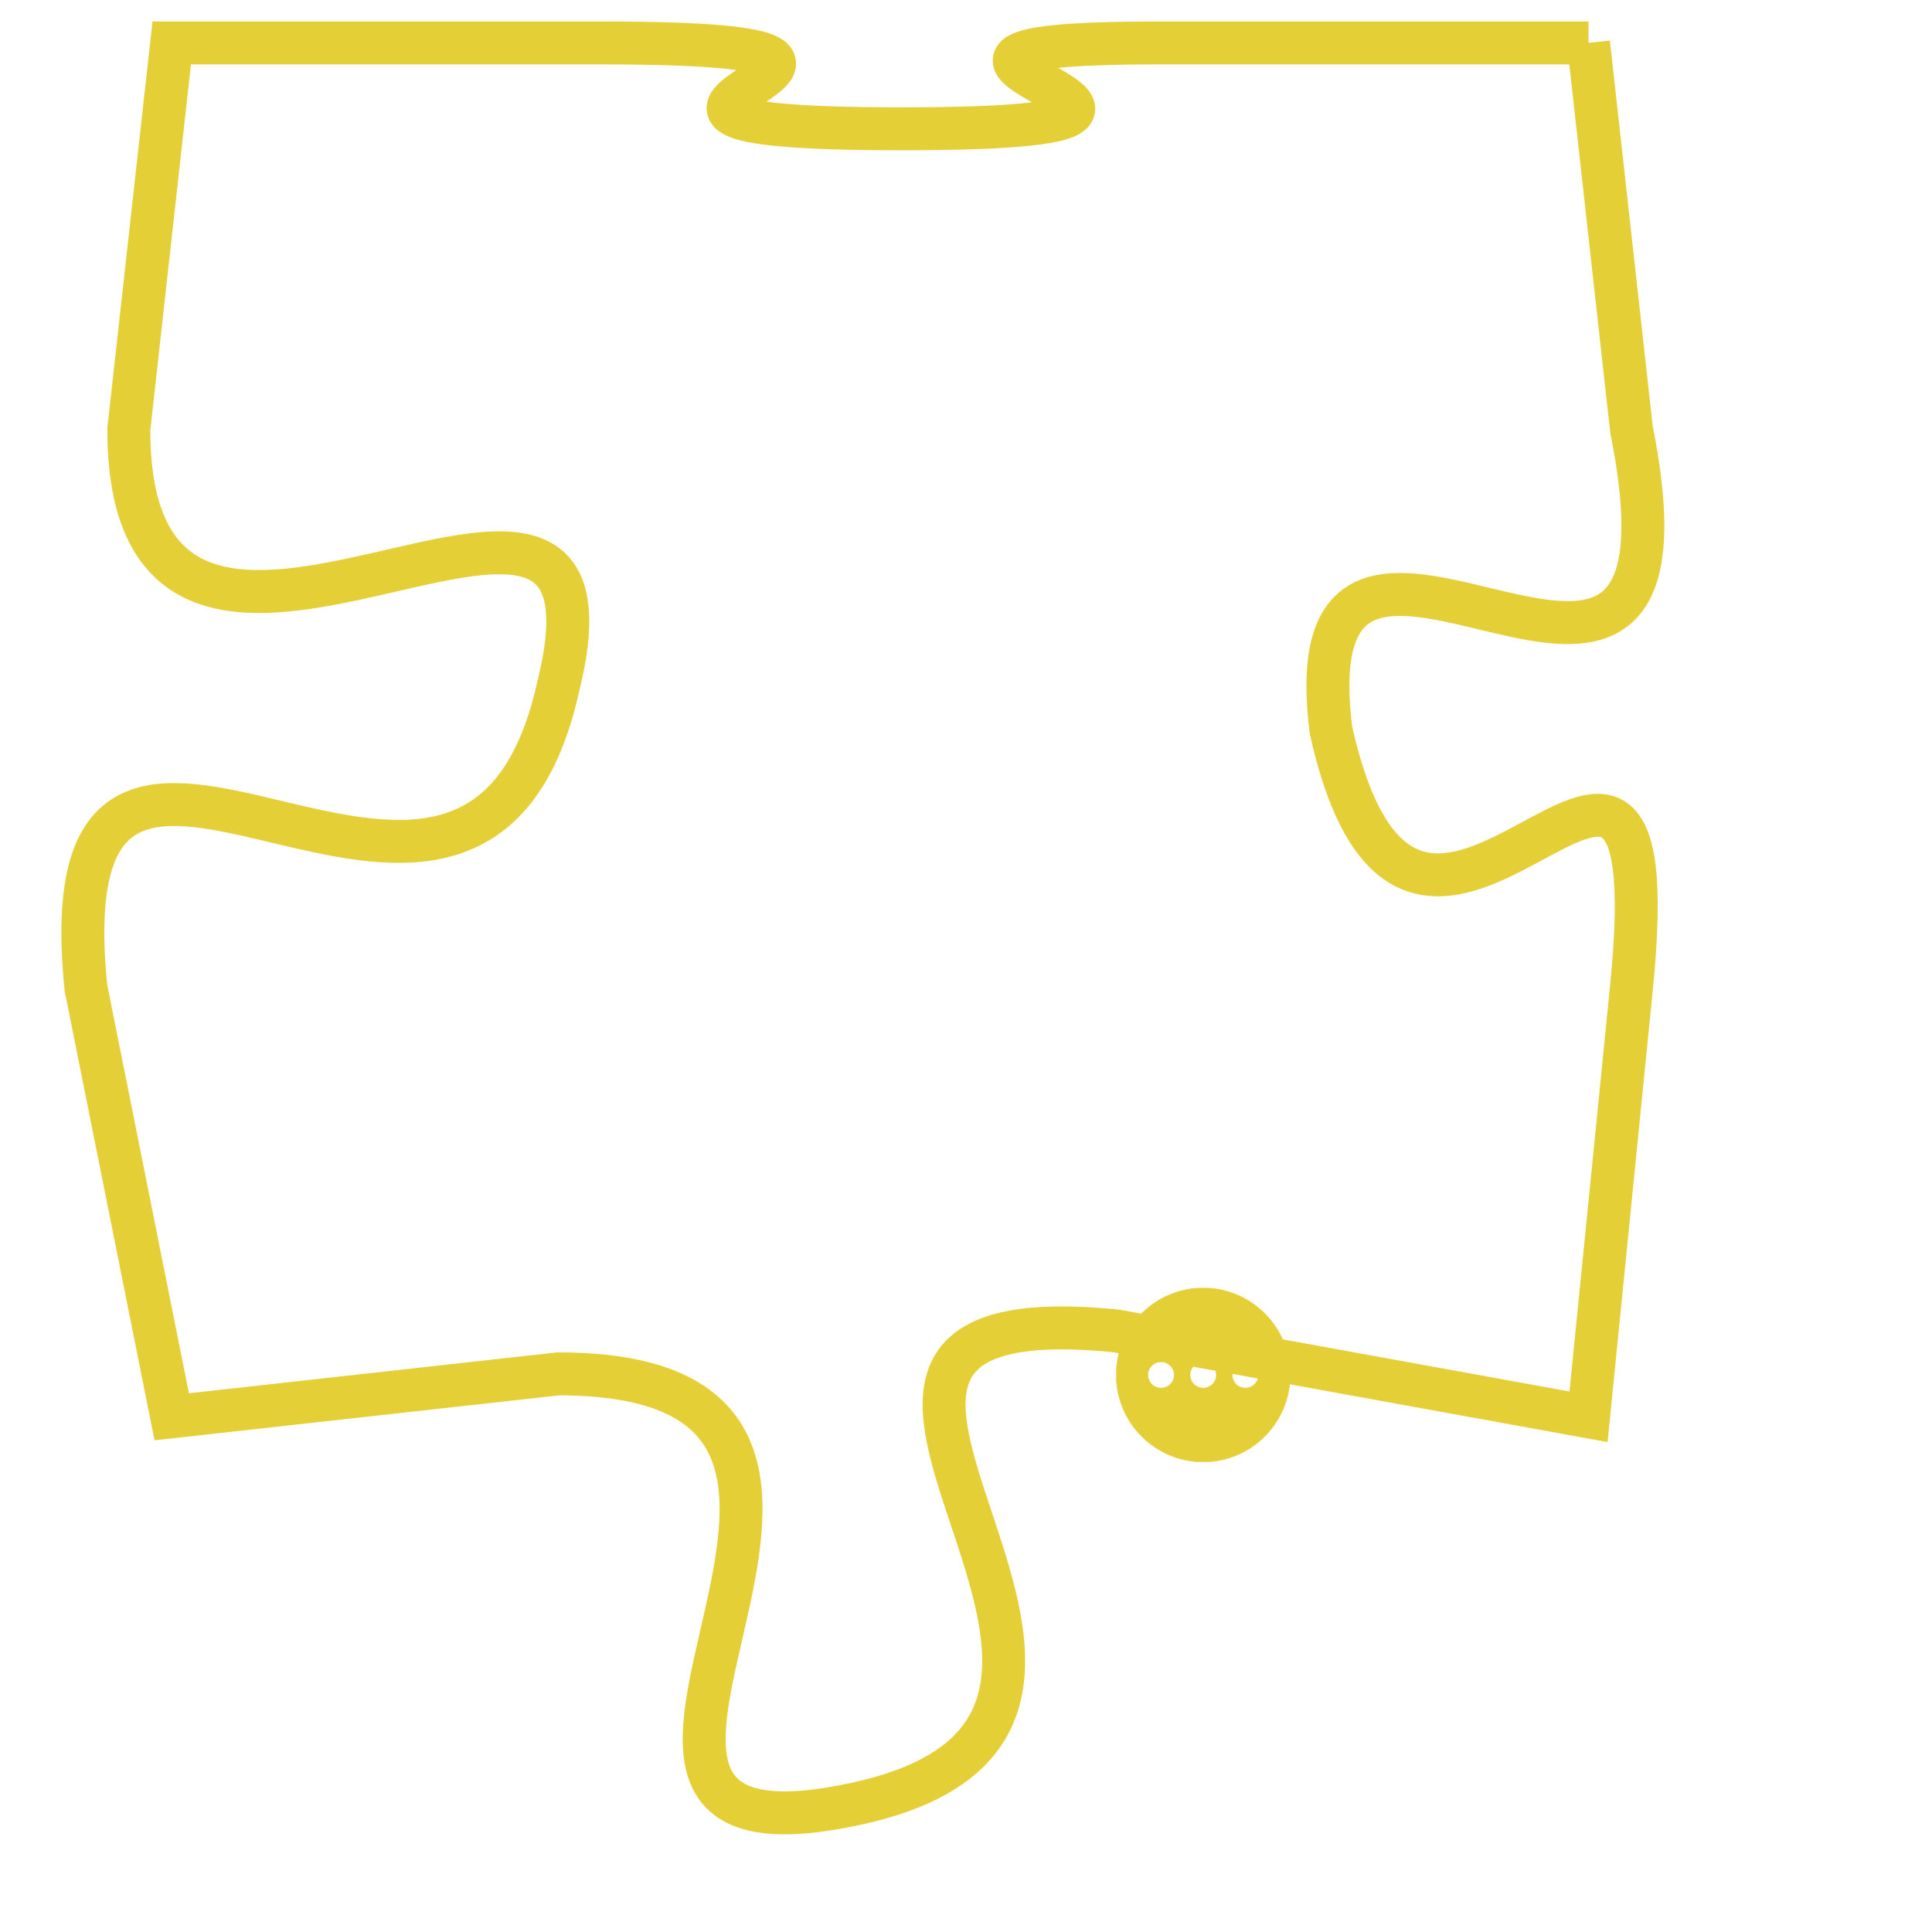 <svg version="1.1" xmlns="http://www.w3.org/2000/svg" xmlns:xlink="http://www.w3.org/1999/xlink" fill="transparent" x="0" y="0" width="350" height="350" preserveAspectRatio="xMinYMin slice"><style type="text/css">.links{fill:transparent;stroke: #E4CF37;}.links:hover{fill:#63D272; opacity:0.4;}</style><defs><g id="allt"><path id="t9324" d="M3135,2272 L3125,2272 C3116,2272 3129,2274 3119,2274 C3109,2274 3122,2272 3112,2272 L3102,2272 3102,2272 L3101,2281 C3101,2290 3113,2279 3111,2287 C3109,2296 3099,2284 3100,2294 L3102,2304 3102,2304 L3111,2303 C3121,2303 3109,2315 3118,2313 C3127,2311 3114,2301 3124,2302 L3135,2304 3135,2304 L3136,2294 C3137,2284 3131,2297 3129,2288 C3128,2280 3138,2291 3136,2281 L3135,2272"/></g><clipPath id="c" clipRule="evenodd" fill="transparent"><use href="#t9324"/></clipPath></defs><svg viewBox="3098 2271 41 45" preserveAspectRatio="xMinYMin meet"><svg width="4380" height="2430"><g><image crossorigin="anonymous" x="0" y="0" href="https://nftpuzzle.license-token.com/assets/completepuzzle.svg" width="100%" height="100%" /><g class="links"><use href="#t9324"/></g></g></svg><svg x="3124" y="2301" height="9%" width="9%" viewBox="0 0 330 330"><g><a xlink:href="https://nftpuzzle.license-token.com/" class="links"><title>See the most innovative NFT based token software licensing project</title><path fill="#E4CF37" id="more" d="M165,0C74.019,0,0,74.019,0,165s74.019,165,165,165s165-74.019,165-165S255.981,0,165,0z M85,190 c-13.785,0-25-11.215-25-25s11.215-25,25-25s25,11.215,25,25S98.785,190,85,190z M165,190c-13.785,0-25-11.215-25-25 s11.215-25,25-25s25,11.215,25,25S178.785,190,165,190z M245,190c-13.785,0-25-11.215-25-25s11.215-25,25-25 c13.785,0,25,11.215,25,25S258.785,190,245,190z"></path></a></g></svg></svg></svg>